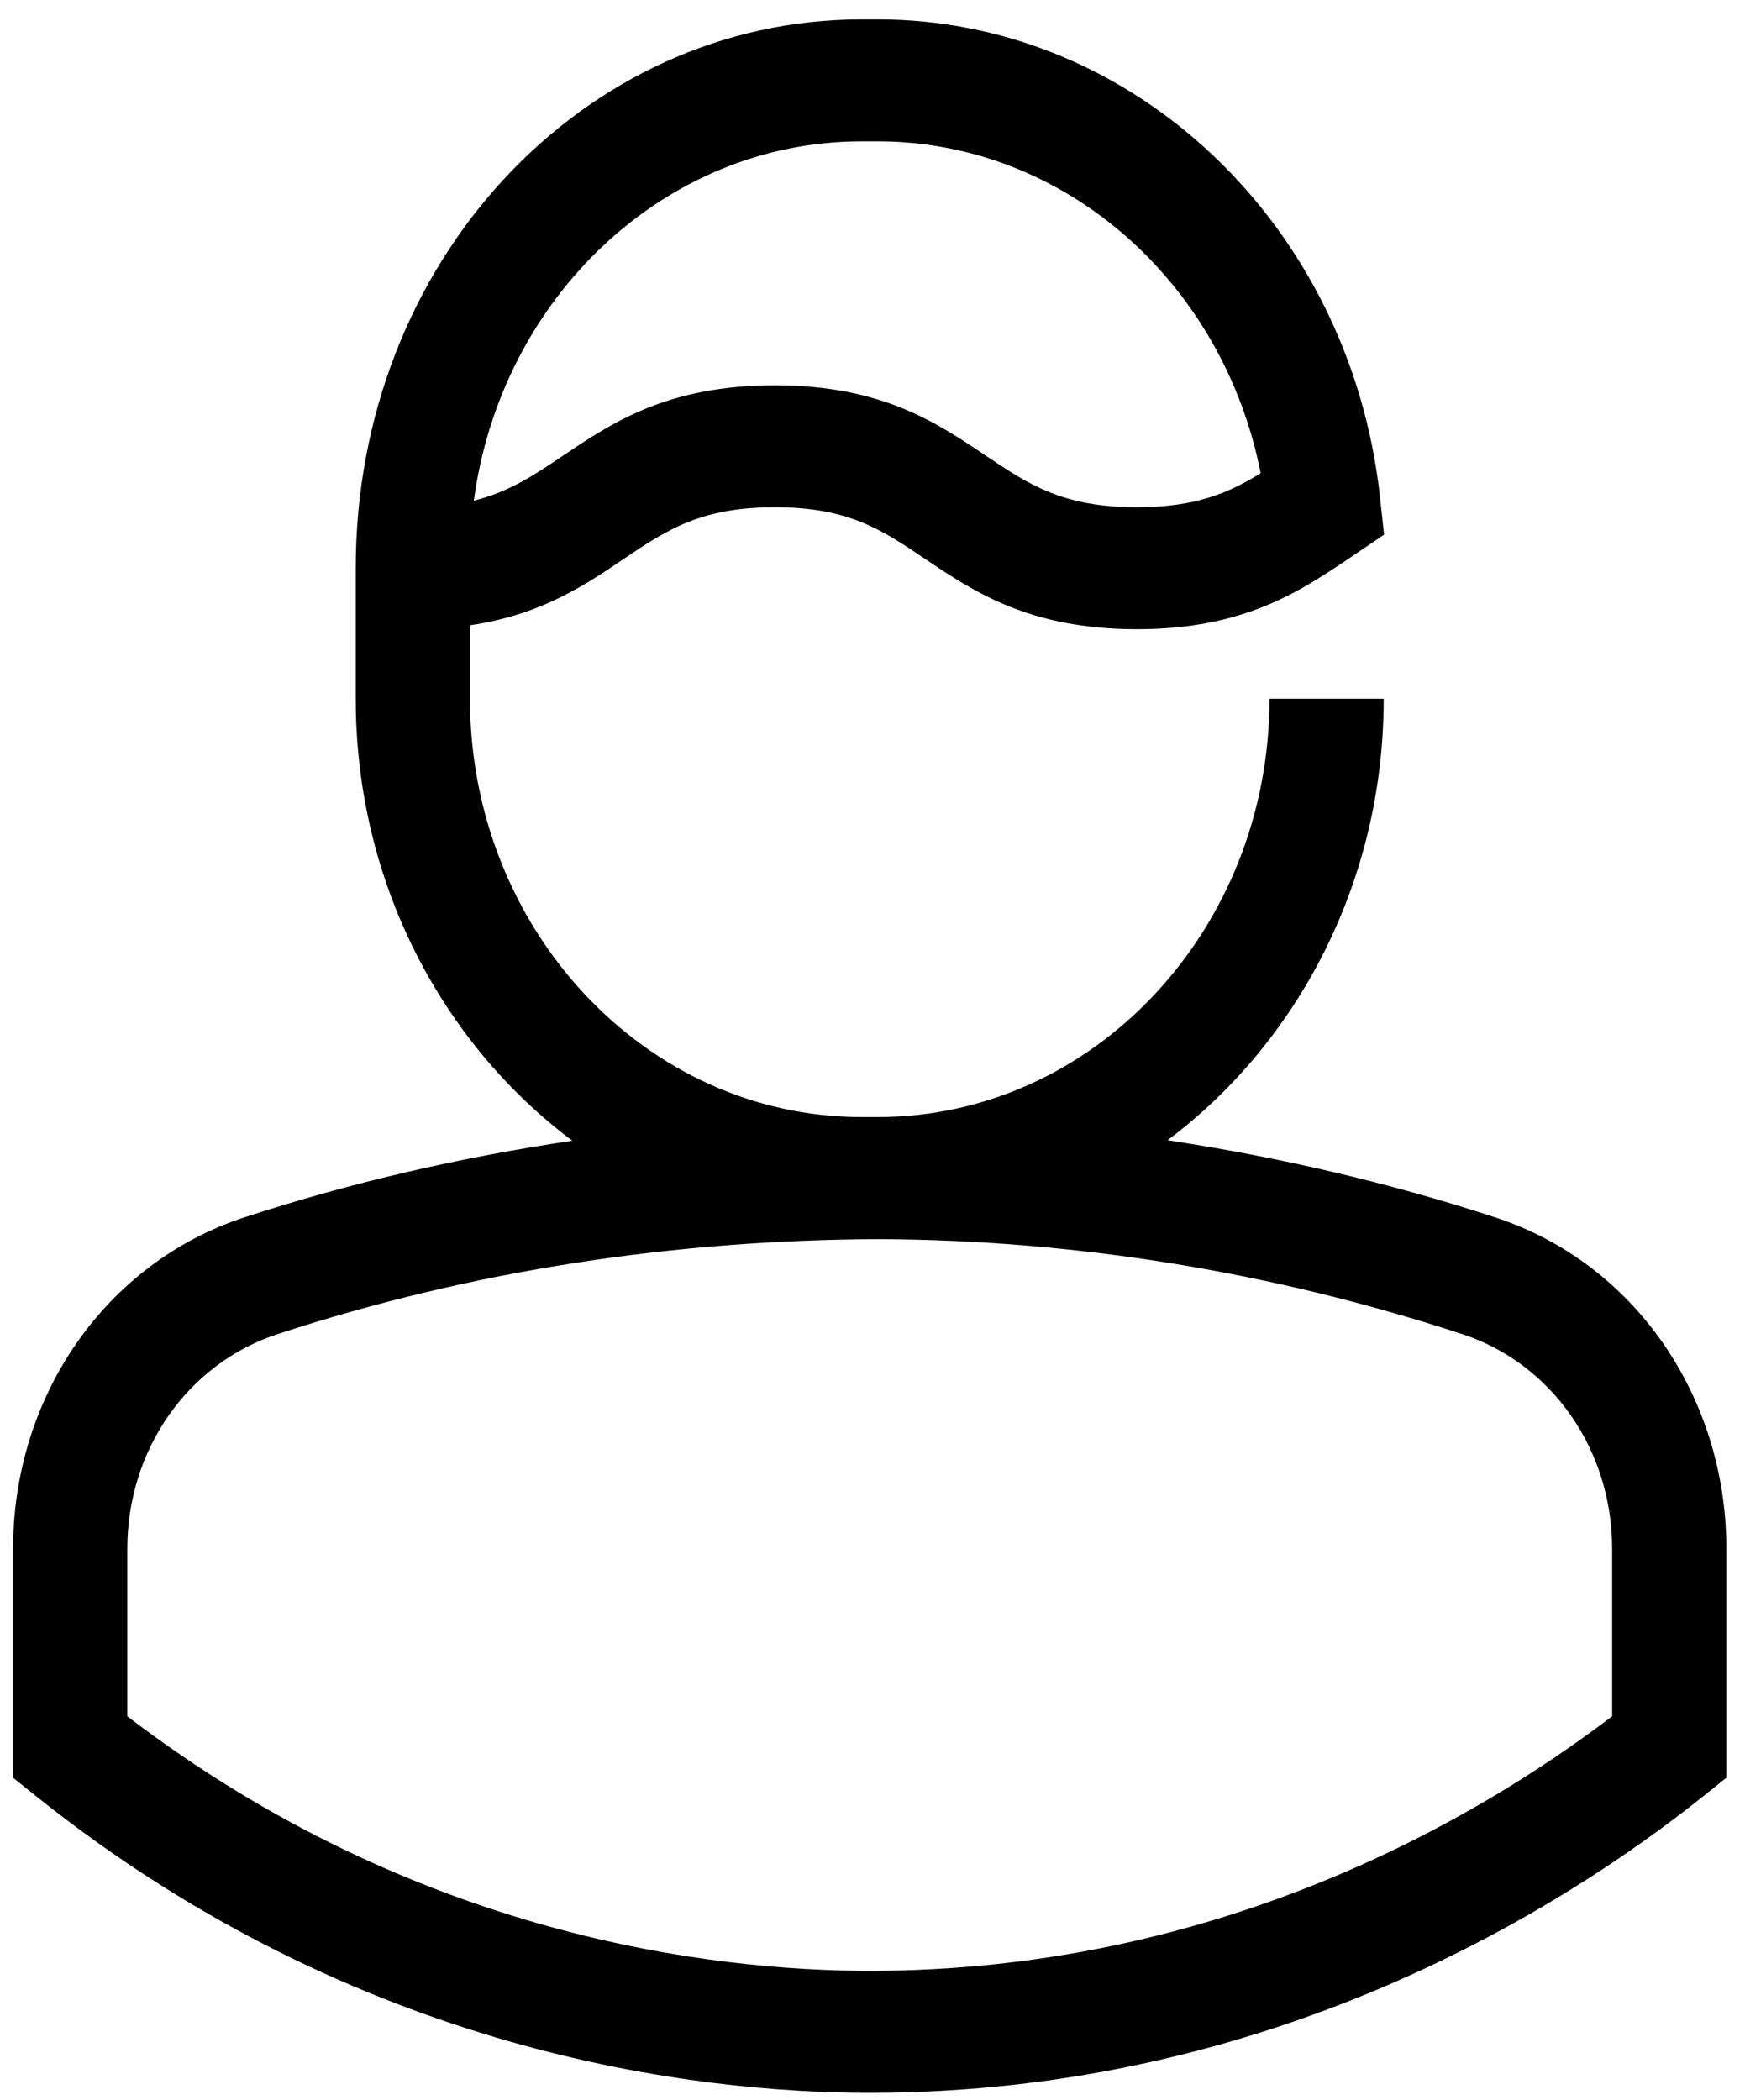 <svg width="64" height="77" viewBox="0 0 64 77" fill="none" xmlns="http://www.w3.org/2000/svg">
<path fill-rule="evenodd" clip-rule="evenodd" d="M32.271 45.438C39.506 45.474 46.694 46.646 53.631 48.922C56.919 50 59.127 53.162 59.127 56.794V62.934C54.184 66.695 44.7 72.268 31.898 72.268C26.226 72.268 15.268 71.038 4.669 62.934V56.794C4.669 53.162 6.885 49.996 10.187 48.918C17.366 46.566 24.794 45.465 32.271 45.438ZM32.191 5.183C39.028 5.183 44.851 10.326 46.237 17.352C45.052 18.086 43.825 18.6 41.701 18.6C38.969 18.6 37.73 17.764 36.154 16.708C34.361 15.501 32.334 14.128 28.421 14.128C24.48 14.128 22.439 15.505 20.638 16.717C19.587 17.424 18.682 18.032 17.379 18.359C18.372 10.921 24.375 5.183 31.605 5.183H32.191ZM54.858 44.647C50.917 43.354 46.891 42.429 42.823 41.811C47.603 38.225 50.749 32.317 50.749 25.622H46.56C46.56 34.083 40.113 40.962 32.191 40.962H31.605C23.684 40.962 17.237 34.083 17.237 25.622V22.929C19.838 22.545 21.434 21.471 22.875 20.496C24.45 19.436 25.694 18.6 28.421 18.6C31.119 18.6 32.355 19.432 33.917 20.487C35.719 21.699 37.759 23.072 41.701 23.072C45.643 23.072 47.691 21.686 49.651 20.358L50.762 19.606L50.611 18.206C49.509 8.233 41.588 0.711 32.191 0.711H31.605C21.371 0.711 13.047 9.602 13.047 20.836V25.622C13.047 32.33 16.202 38.242 20.99 41.829C16.927 42.433 12.901 43.35 8.955 44.642C3.886 46.302 0.48 51.19 0.48 56.794V65.188L1.318 65.859C13.144 75.327 25.552 76.74 31.898 76.74C46.677 76.74 57.401 69.92 62.478 65.859L63.316 65.188V56.794C63.316 51.185 59.915 46.306 54.858 44.647Z" fill="black"/>
</svg>
